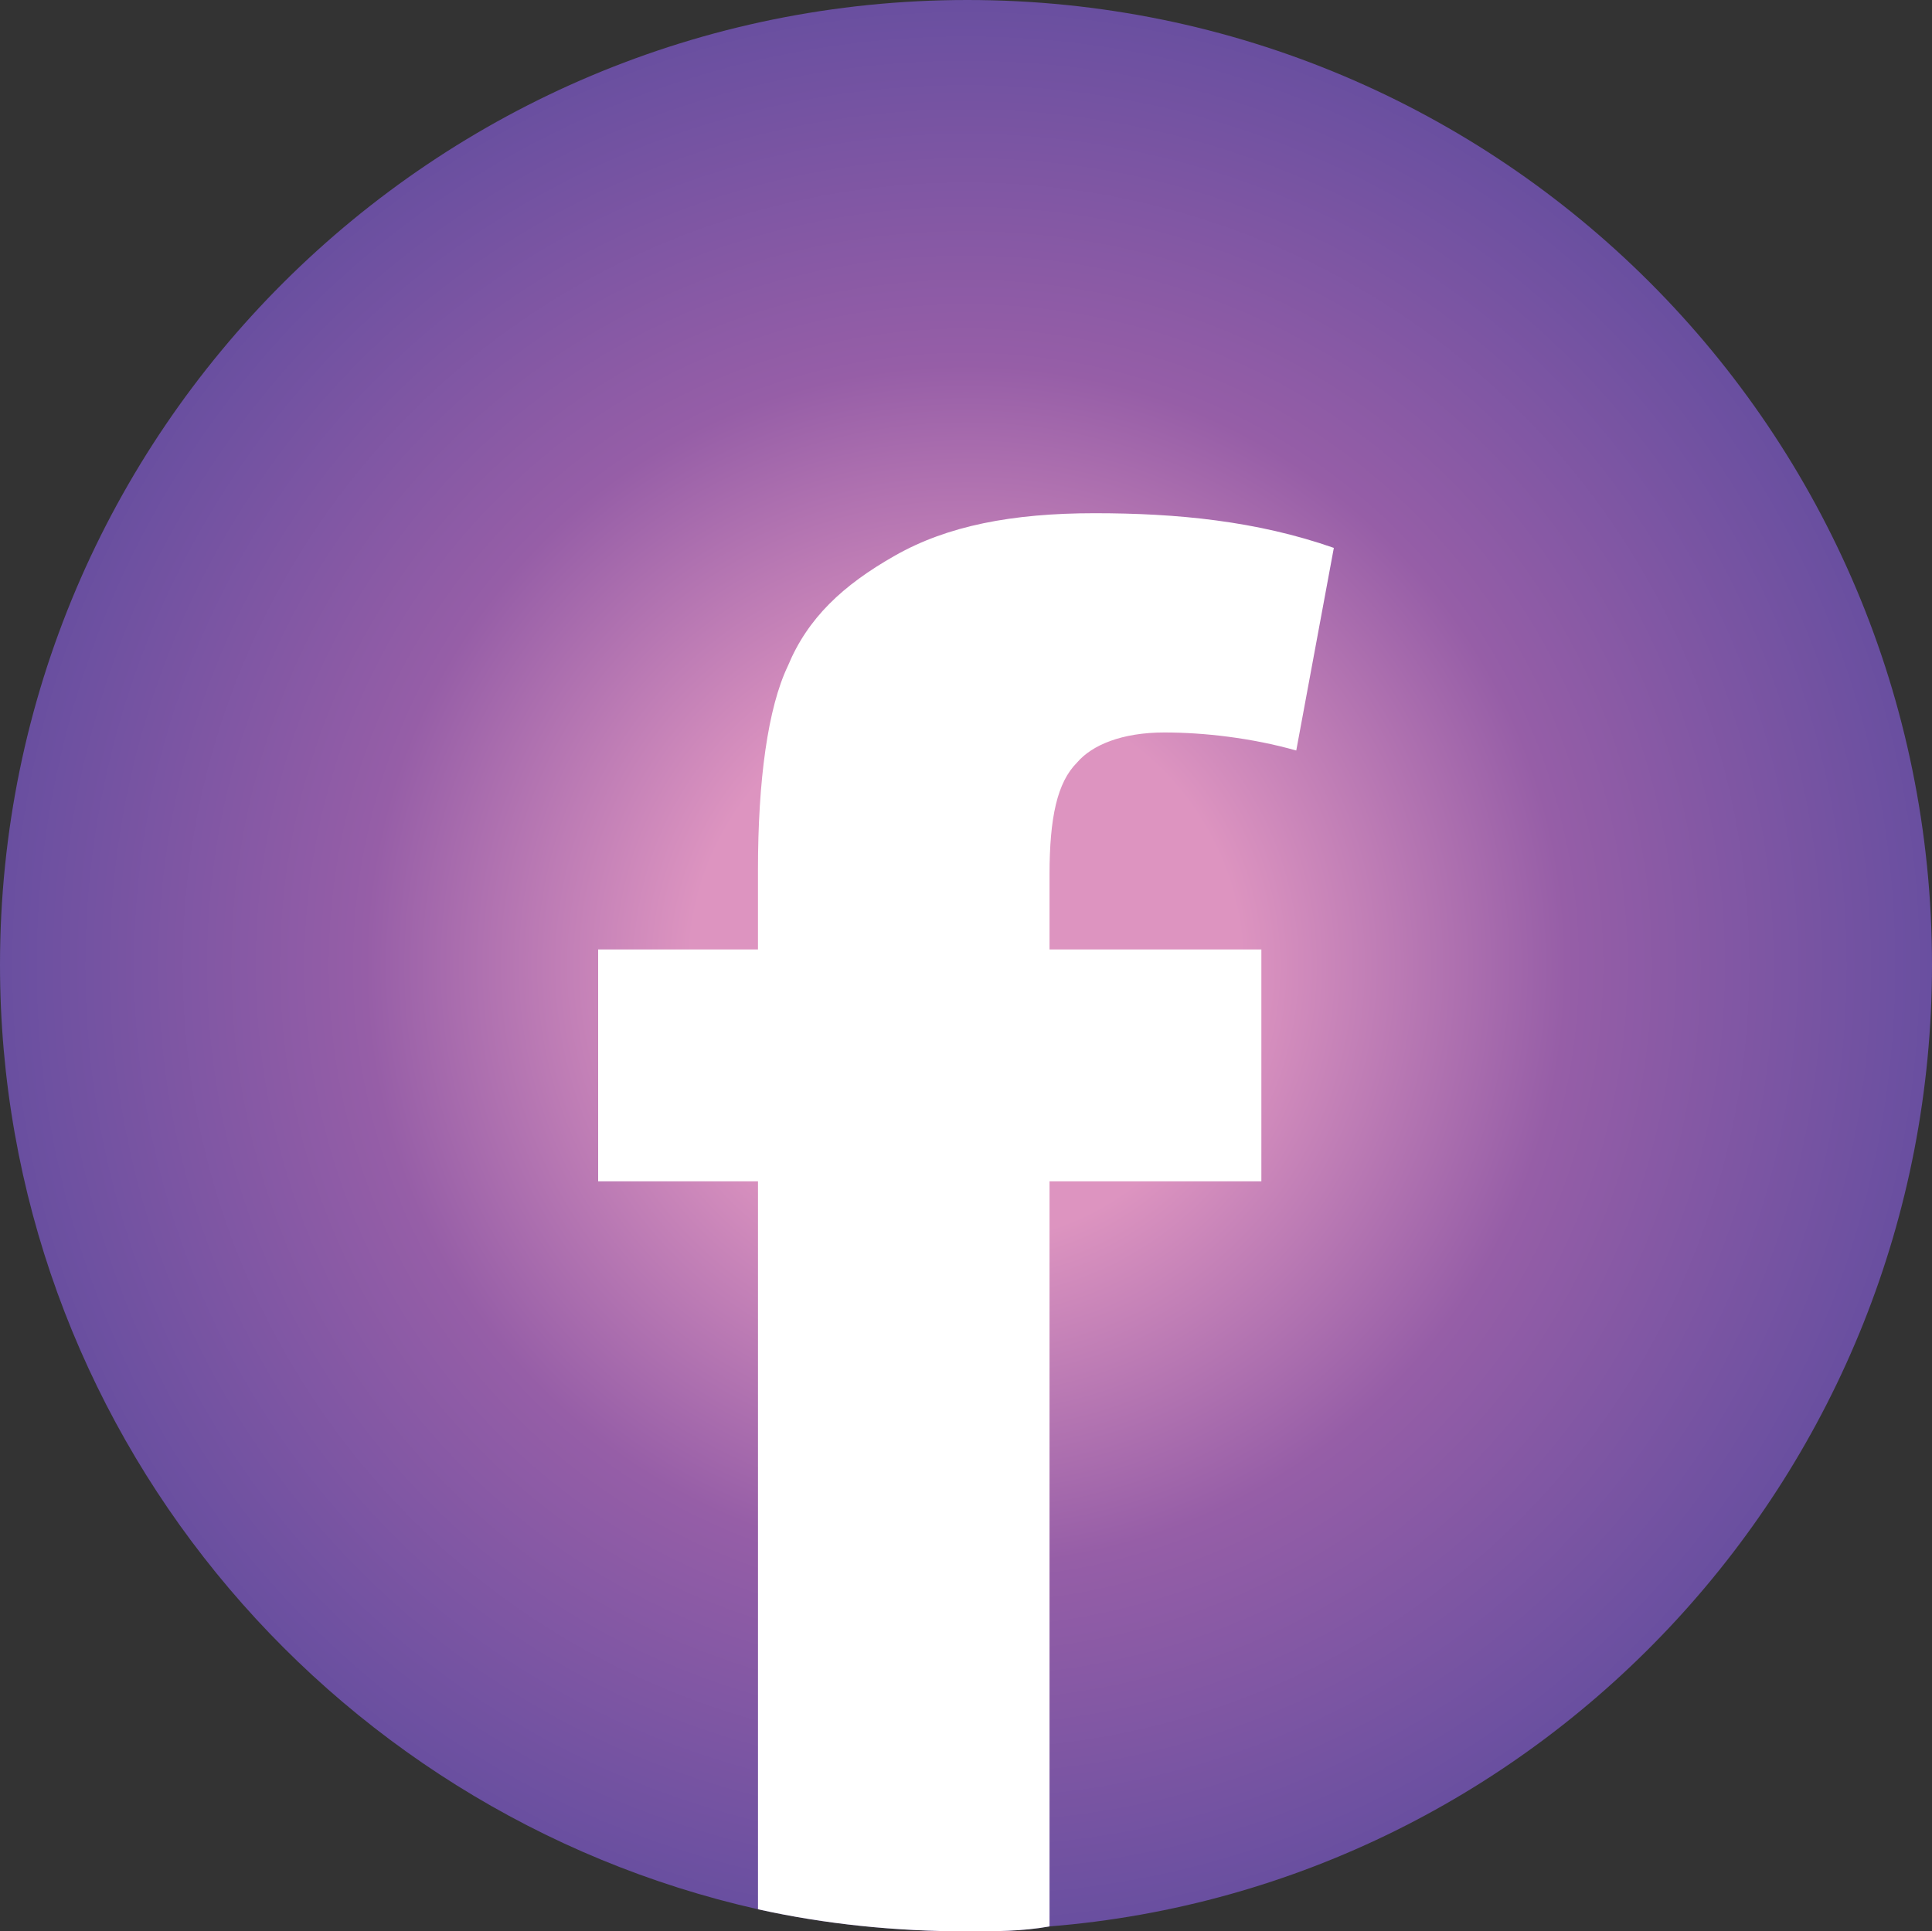 <?xml version="1.0" encoding="utf-8"?>
<!-- Generator: Adobe Illustrator 17.0.0, SVG Export Plug-In . SVG Version: 6.00 Build 0)  -->
<!DOCTYPE svg PUBLIC "-//W3C//DTD SVG 1.1//EN" "http://www.w3.org/Graphics/SVG/1.1/DTD/svg11.dtd">
<svg version="1.1" id="Layer_1" xmlns="http://www.w3.org/2000/svg" xmlns:xlink="http://www.w3.org/1999/xlink" x="0px" y="0px"
	 width="164.854px" height="164.817px" viewBox="0 0 164.854 164.817" style="enable-background:new 0 0 164.854 164.817;"
	 xml:space="preserve">
<rect x="0" y="0" width="164.854" height="164.817" fill="#333333" stroke="none"/>
<style type="text/css">
	.st0{fill:url(#SVGID_1_);}
	.st1{fill:#FFFFFF;}
</style>
<g>
	<radialGradient id="SVGID_1_" cx="82.427" cy="82.409" r="82.418" gradientUnits="userSpaceOnUse">
		<stop  offset="0.285" style="stop-color:#DD94C0"/>
		<stop  offset="0.622" style="stop-color:#965EA7"/>
		<stop  offset="1" style="stop-color:#694FA0"/>
	</radialGradient>
	<path class="st0" d="M164.854,82.332c0,43.184-33.175,78.682-75.3,82.065c-2.324,0.421-4.687,0.421-7.011,0.421
		c-6.166,0-12.141-0.614-17.865-1.884C27.662,154.597,0,121.633,0,82.332C0,36.807,37.036,0,82.543,0
		C128.069,0,164.854,36.806,164.854,82.332z"/>
	<g>
		<path class="st1" d="M91.897,65.081c1.268-1.495,3.822-2.573,7.453-2.573c3.381,0,7.434,0.461,11.257,1.538l3.207-17.29
			c-6.589-2.305-13.389-2.959-20.42-2.959s-12.563,1.078-17.019,3.612c-4.476,2.537-7.454,5.342-9.144,9.414
			c-1.71,3.572-2.555,9.757-2.555,17.405v6.798H51.039v19.785h13.639v62.123c5.724,1.271,11.699,1.884,17.865,1.884
			c2.324,0,4.687,0,7.011-0.421V100.81h18.076V81.025H89.554v-6.377C89.554,69.77,90.207,66.773,91.897,65.081z"/>
	</g>
</g>
</svg>
